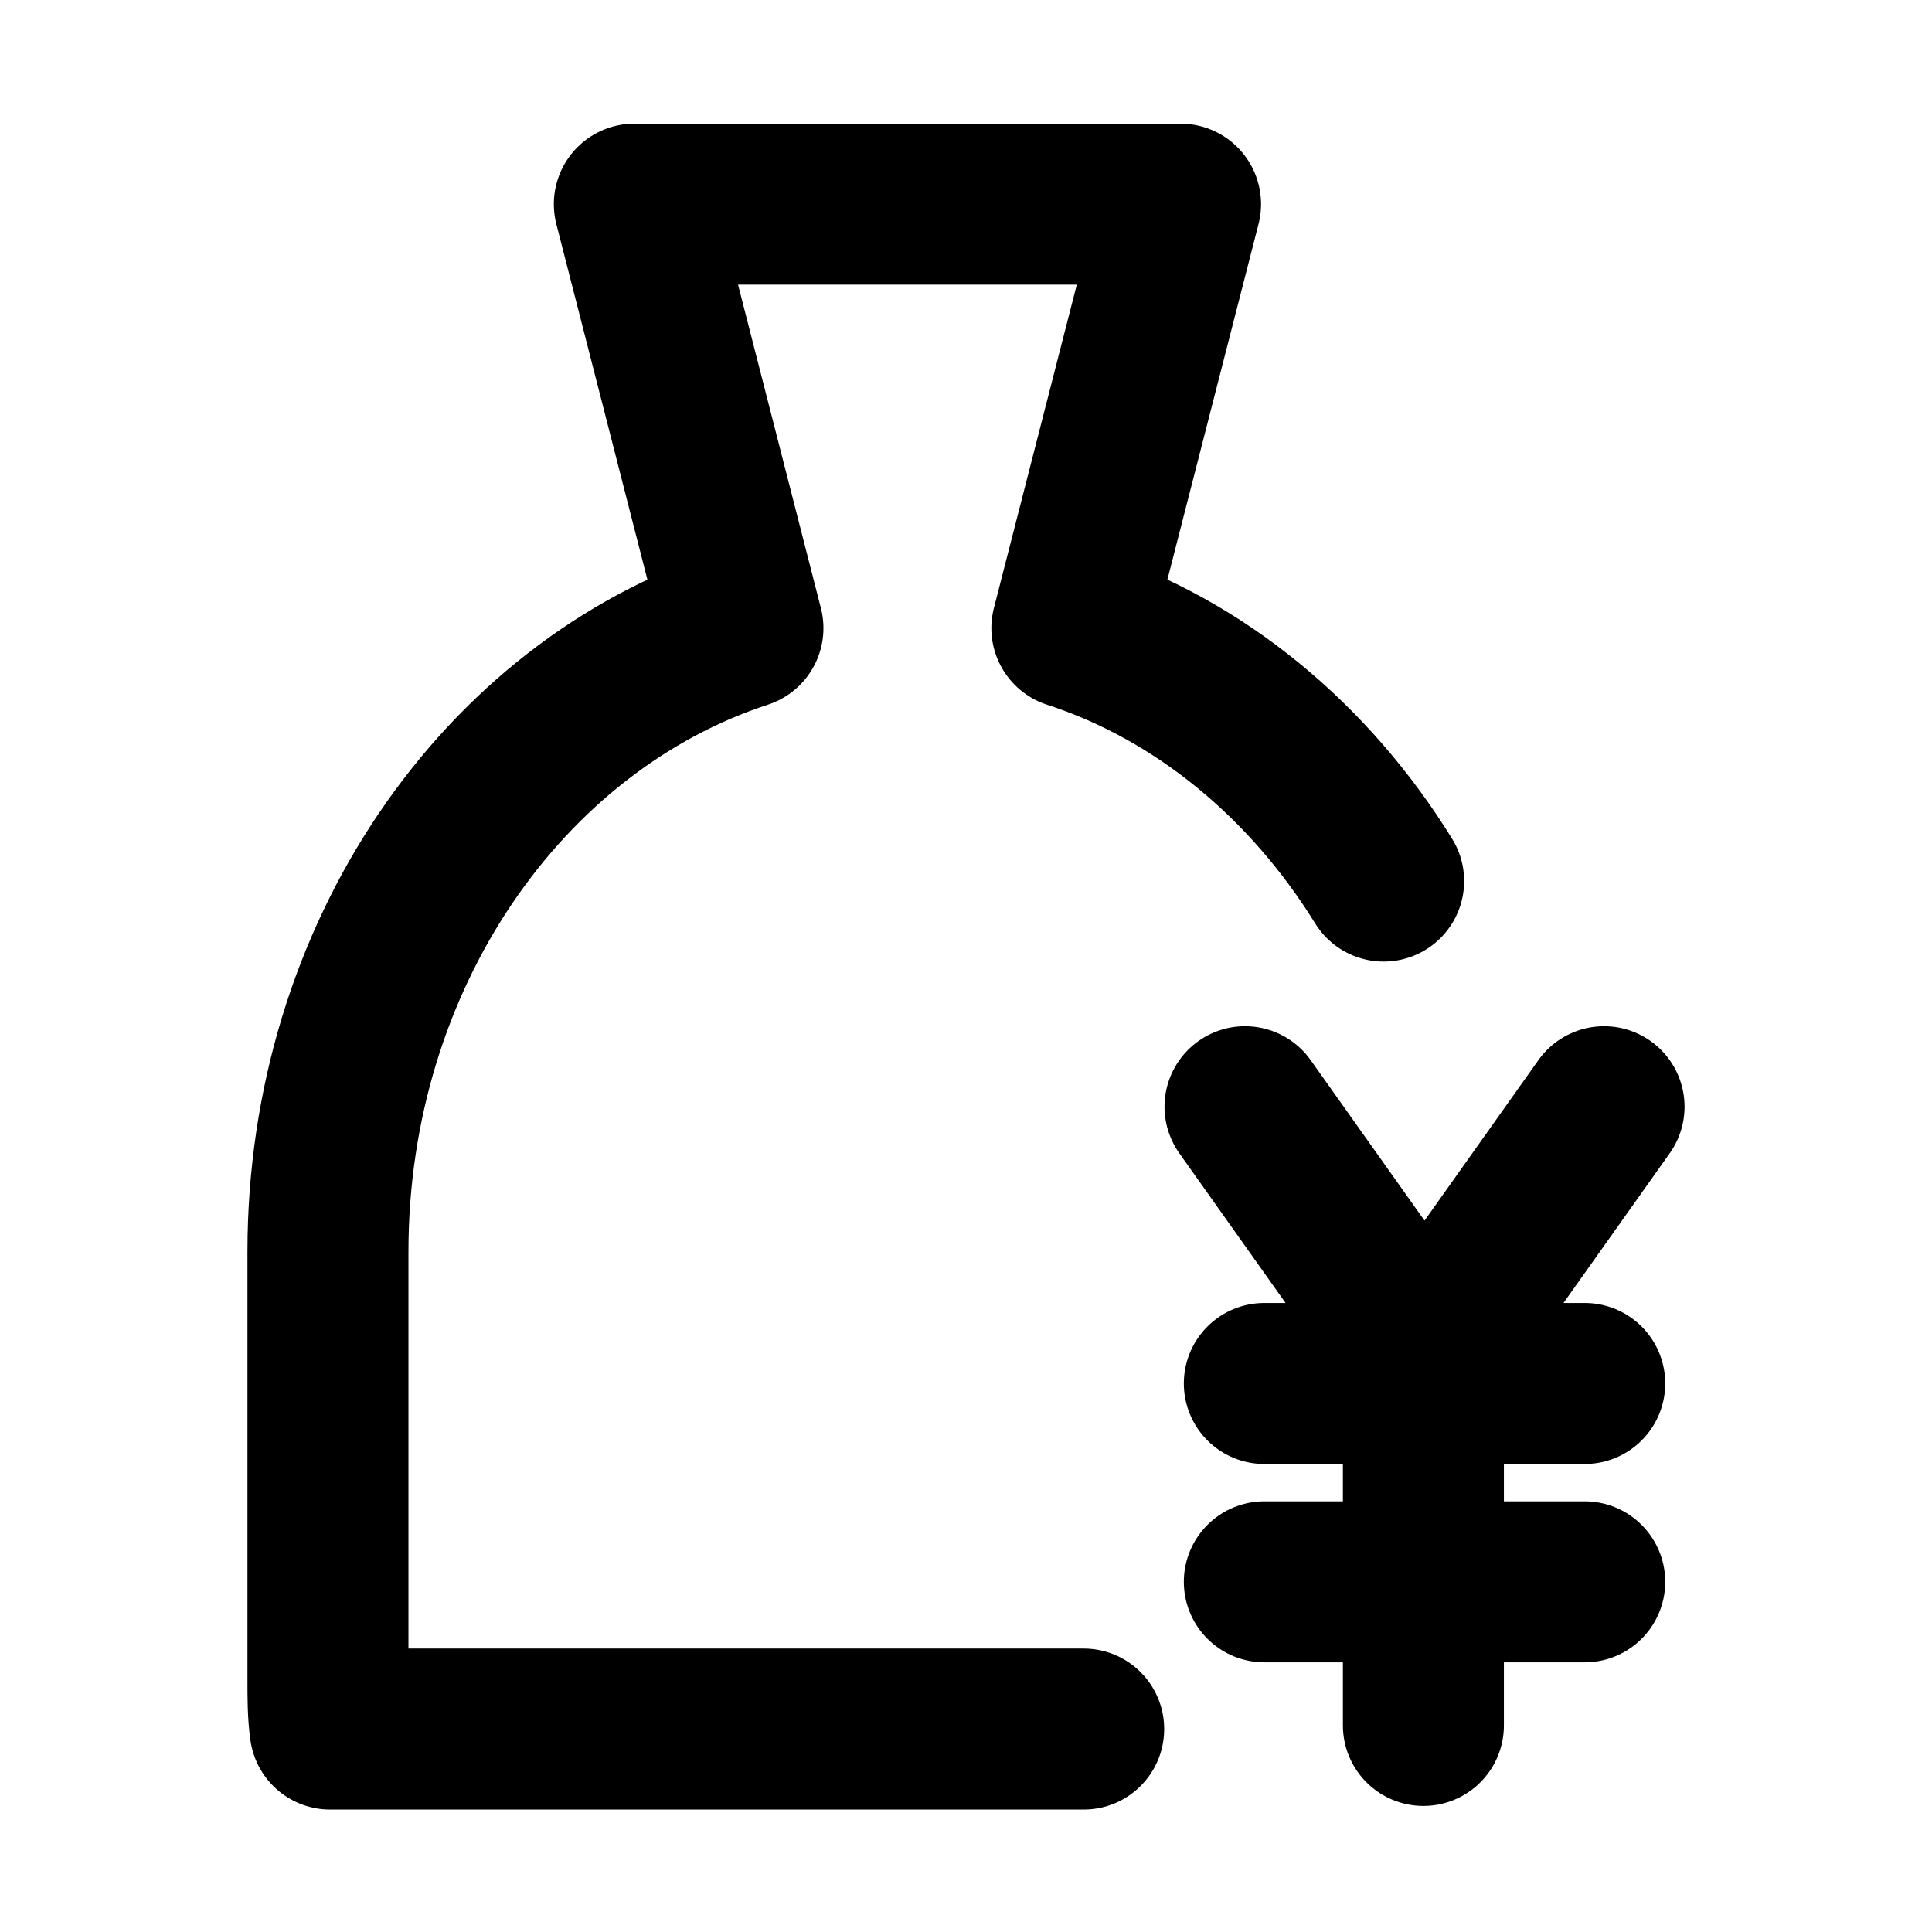 <svg xmlns="http://www.w3.org/2000/svg" fill="none" viewBox="0 0 24 24" stroke-width="2" stroke="currentColor" aria-hidden="true">
  <path stroke-linecap="round" stroke-linejoin="round" d="M15.466 13.748l2.23 3.143M19.926 13.748l-2.23 3.143M15.706 17.186h3.98M15.706 19.65h3.98M17.682 16.95v4.484"/>
  <path stroke-linecap="round" stroke-linejoin="round" d="M17.188 10.945c-.921-1.49-2.283-2.626-3.873-3.142l1.35-5.267H7.88l1.349 5.267c-2.978.974-5.155 4.072-5.155 7.745v5.326c0 .206 0 .413.027.605h9.361"/>
</svg>
